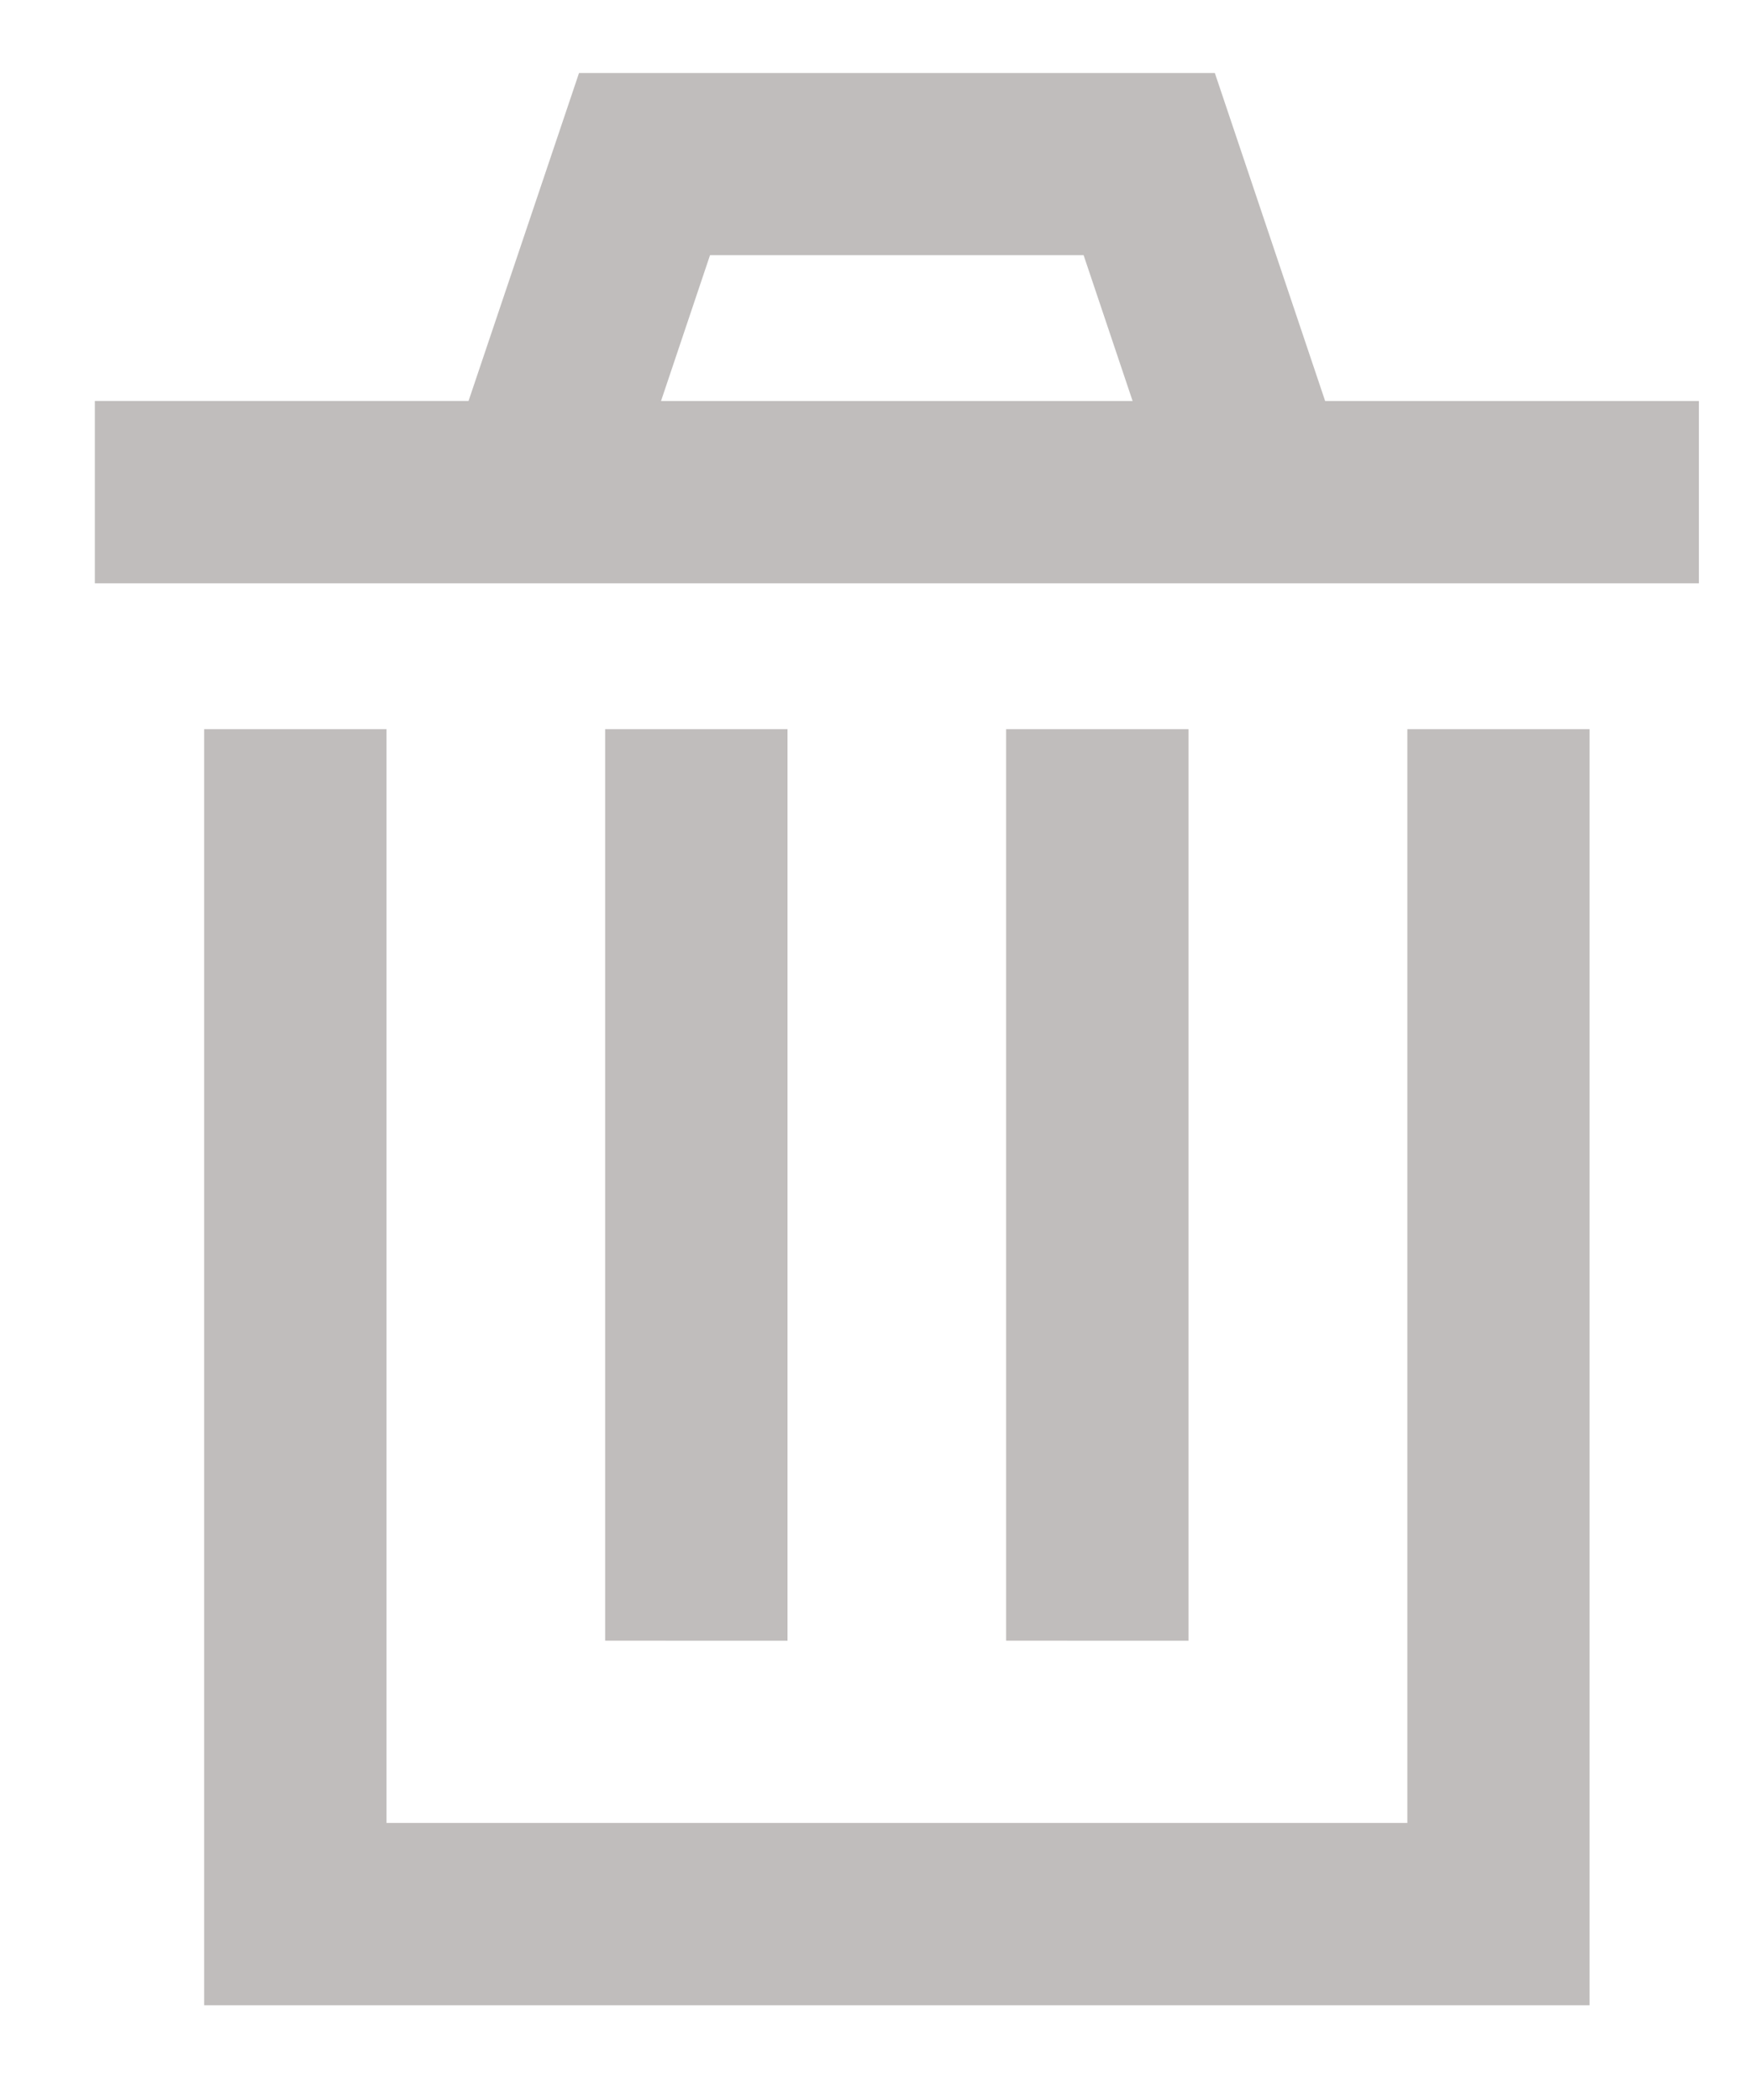 <svg width="15" height="18" xmlns="http://www.w3.org/2000/svg"><path d="M12.063 15.625V6.25h1.562v10.938H1.75V6.25h1.563v9.375h8.75zM5.186 6.25H6.75v7.813H5.187V6.25zm3.438 0h1.563v7.813H8.624V6.25zm2.734-2.813h3.204V5H.813V3.437h3.203L4.963.626h5.45l.946 2.813zm-5.693 0h4.043l-.42-1.25H6.086l-.42 1.25z" fill="#C0BDBC" fill-rule="evenodd"/></svg>